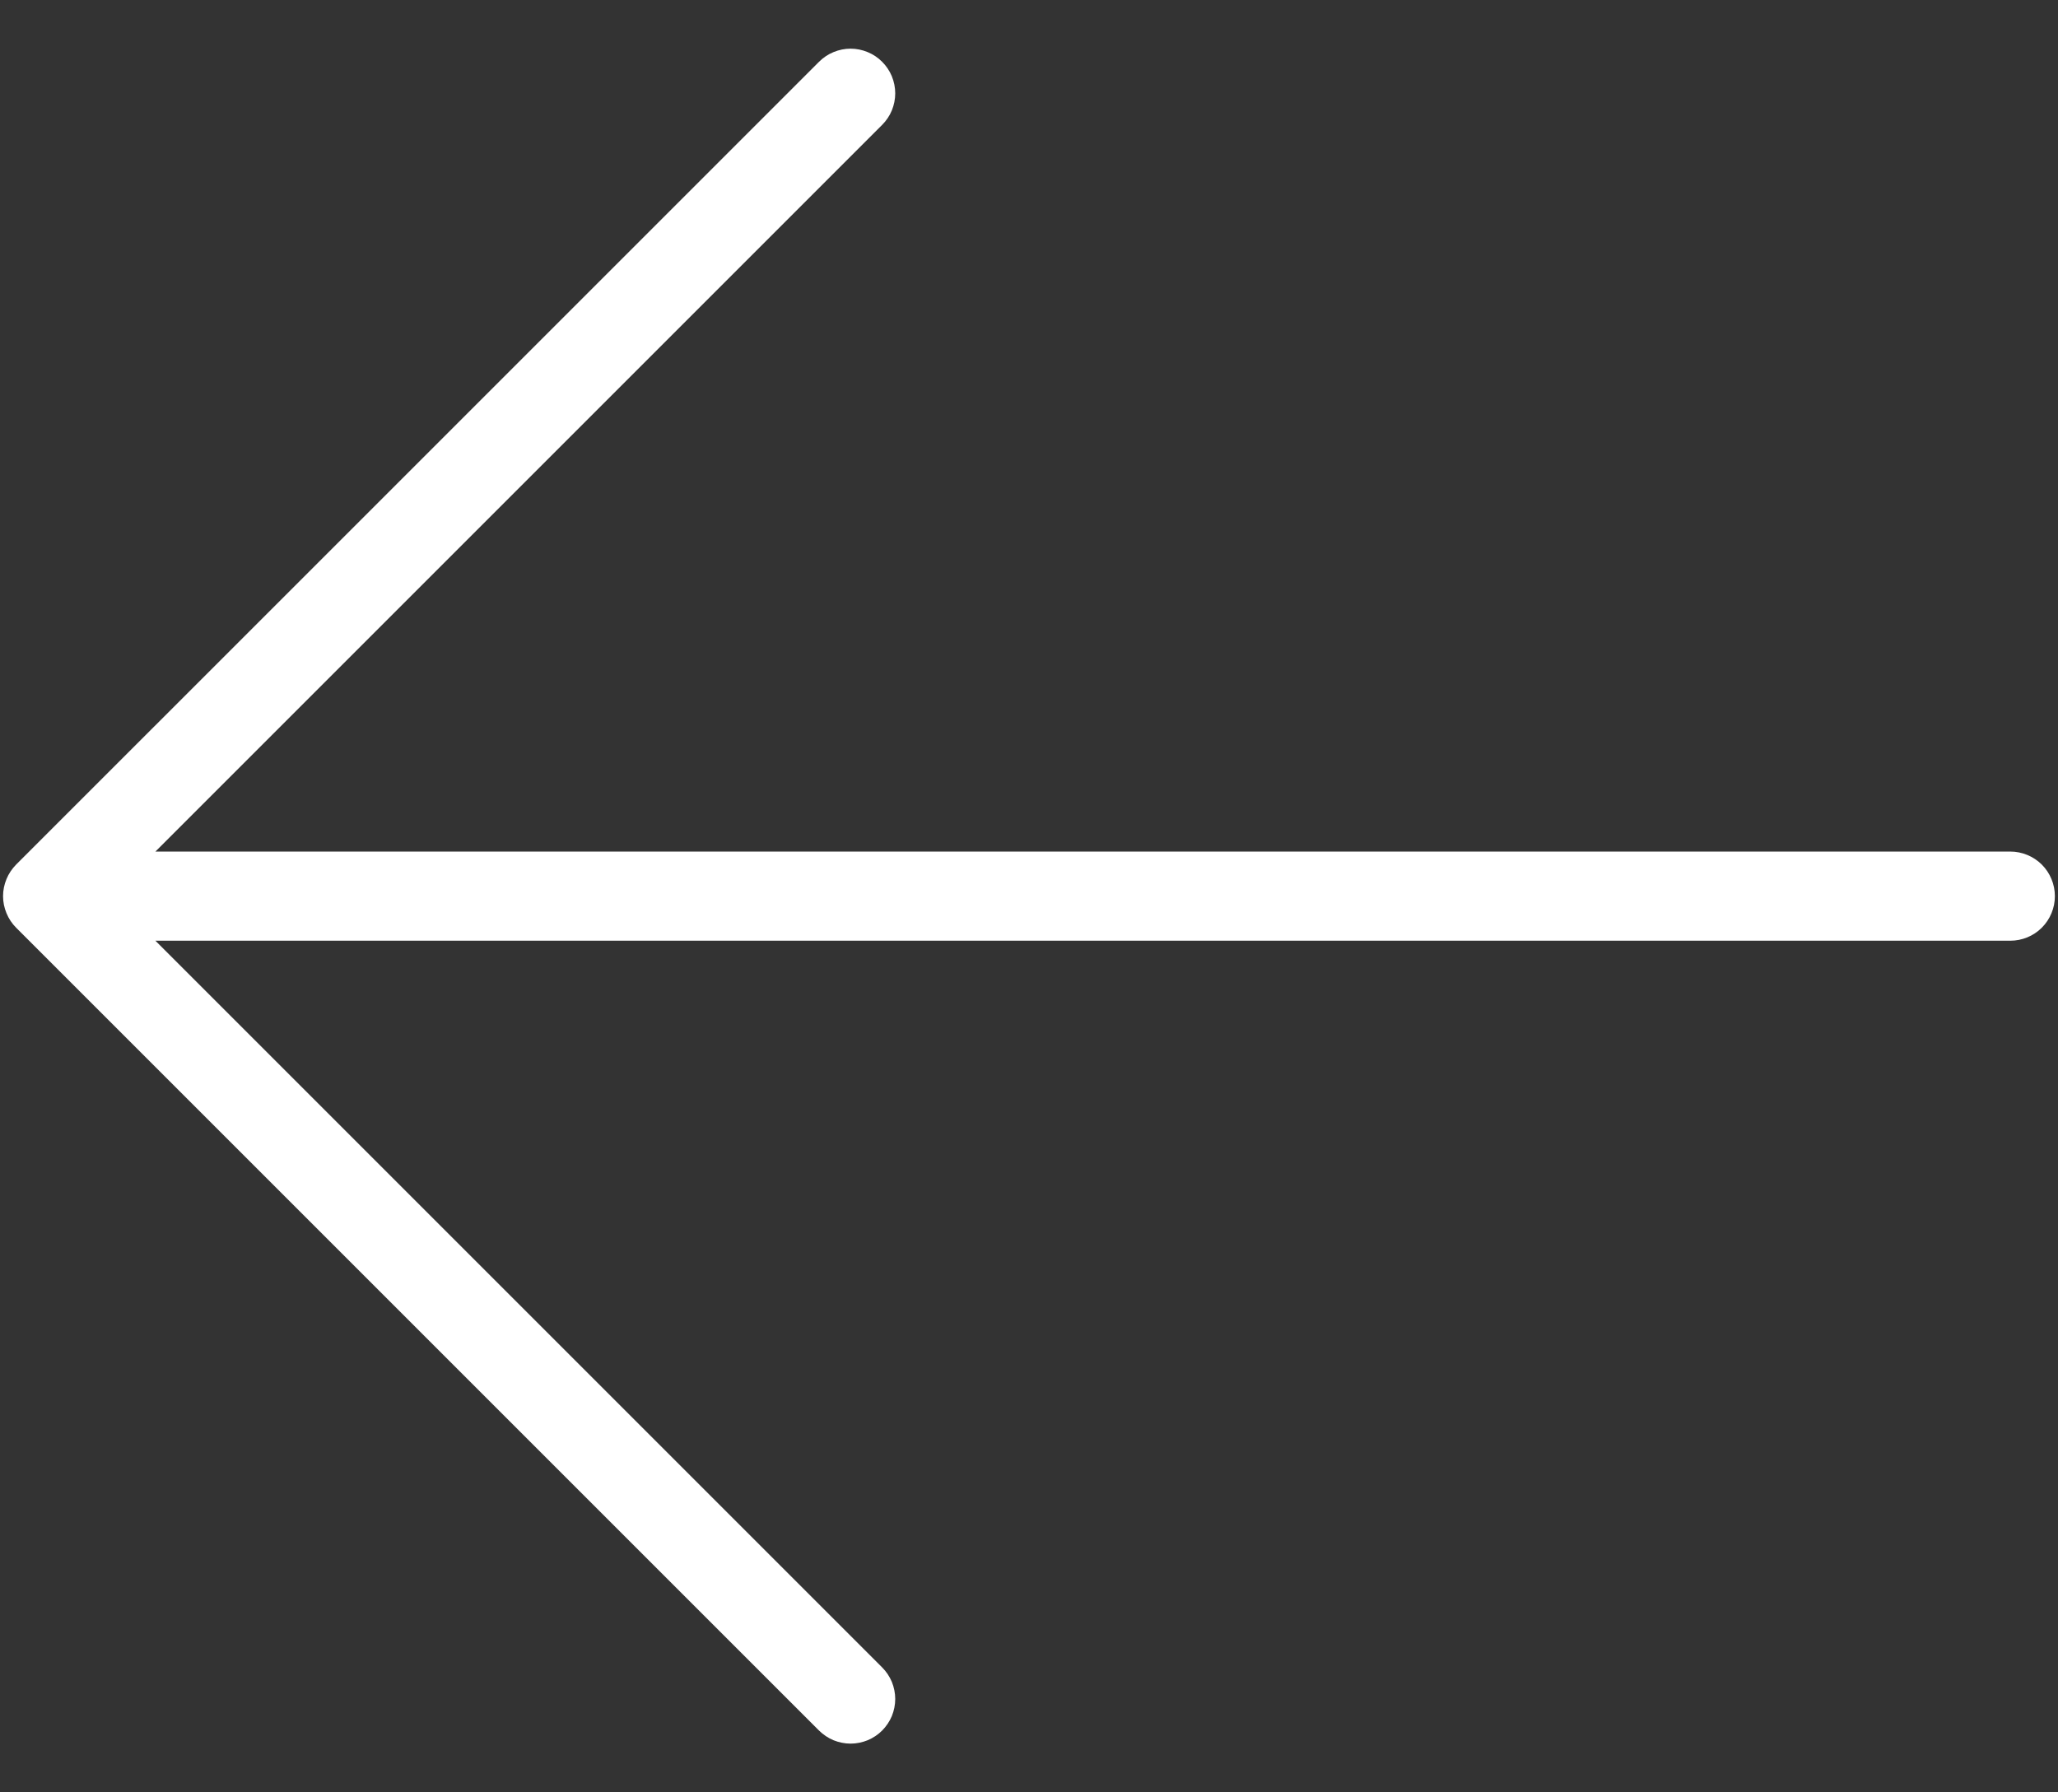 <svg  viewBox="0 0 31 27" fill="none" xmlns="http://www.w3.org/2000/svg">
<rect x="0" y="0" width="31" height="27" fill="#333333" stroke="none"/>
<path d="M13.288 0.931C13.35 0.993 13.4 1.067 13.434 1.149C13.467 1.23 13.485 1.318 13.485 1.406C13.485 1.494 13.467 1.582 13.434 1.663C13.4 1.745 13.35 1.819 13.288 1.881L2.341 12.828L30.281 12.828C30.459 12.828 30.63 12.899 30.756 13.024C30.882 13.15 30.953 13.321 30.953 13.5C30.953 13.678 30.882 13.849 30.756 13.975C30.63 14.101 30.459 14.171 30.281 14.171L2.341 14.171L13.288 25.118C13.35 25.18 13.4 25.255 13.434 25.336C13.467 25.418 13.485 25.505 13.485 25.593C13.485 25.682 13.467 25.769 13.434 25.851C13.4 25.932 13.35 26.006 13.288 26.069C13.226 26.131 13.151 26.181 13.07 26.215C12.988 26.248 12.901 26.266 12.812 26.266C12.724 26.266 12.637 26.248 12.555 26.215C12.474 26.181 12.4 26.131 12.337 26.069L0.243 13.975C0.181 13.913 0.131 13.838 0.098 13.757C0.064 13.675 0.046 13.588 0.046 13.5C0.046 13.411 0.064 13.324 0.098 13.242C0.131 13.161 0.181 13.087 0.243 13.024L12.337 0.931C12.4 0.868 12.474 0.818 12.555 0.785C12.637 0.751 12.724 0.733 12.812 0.733C12.901 0.733 12.988 0.751 13.07 0.785C13.151 0.818 13.226 0.868 13.288 0.931Z" fill="white"/>
</svg>
